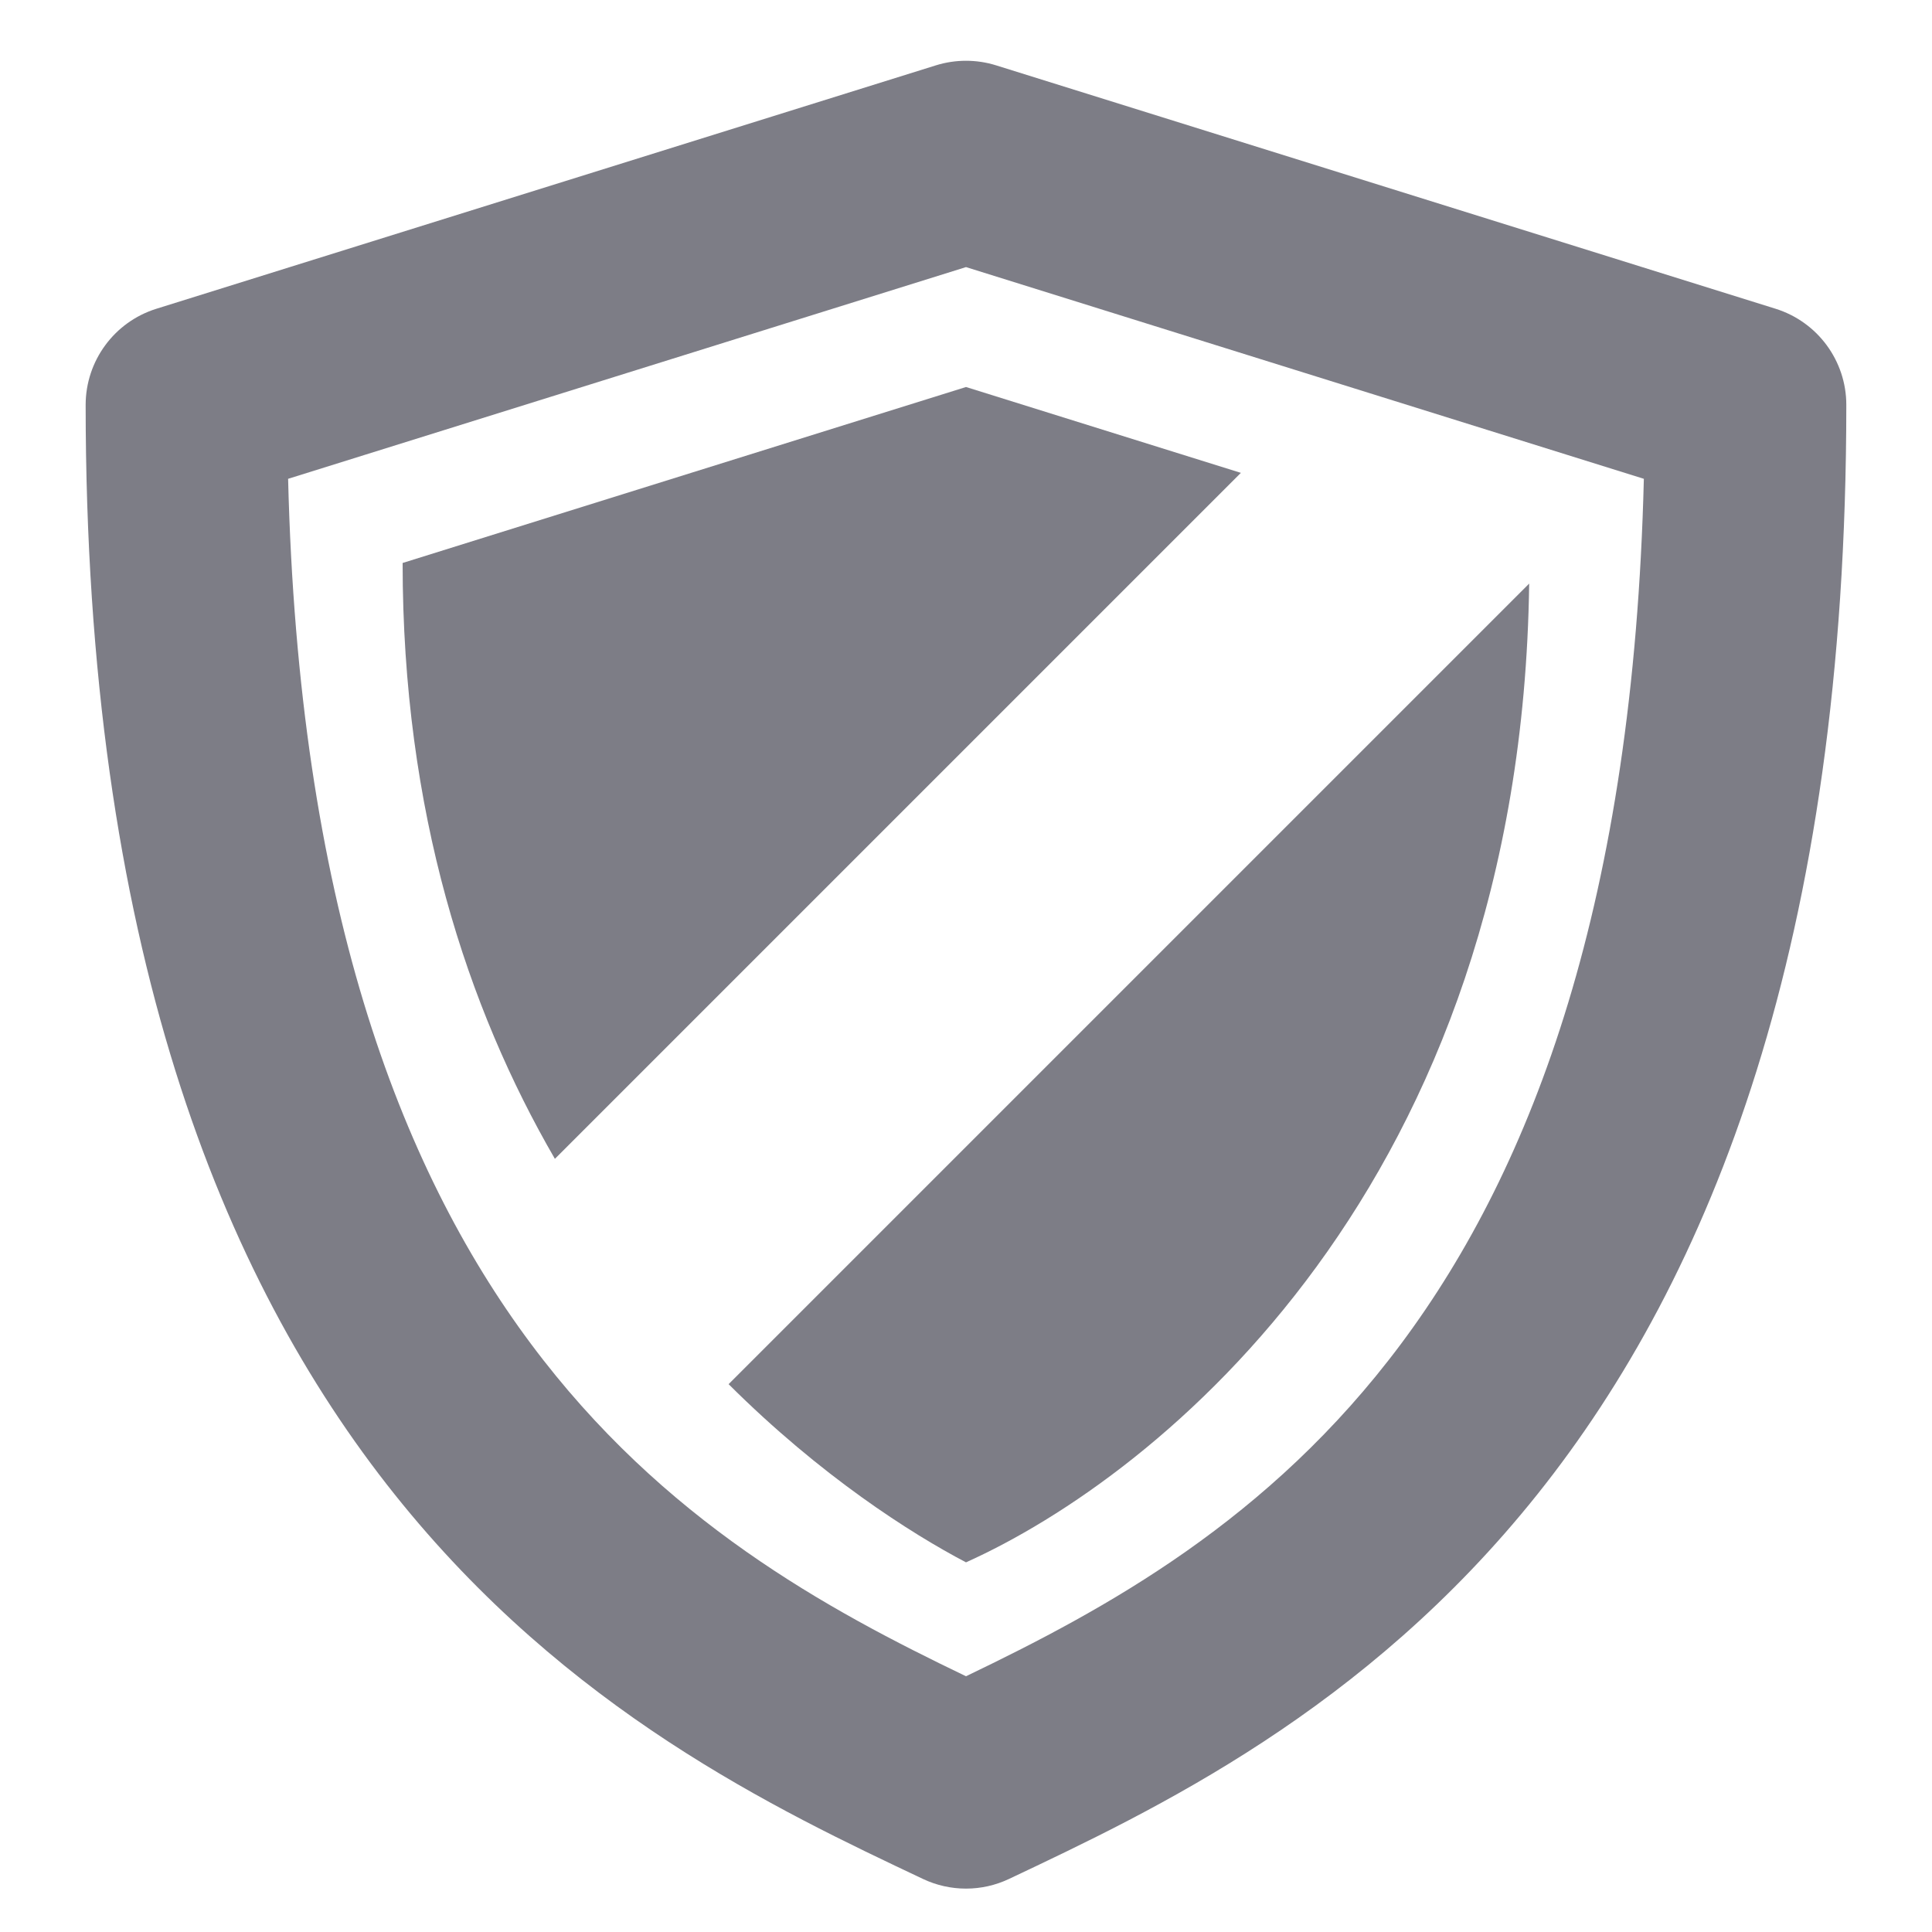 <?xml version="1.0" encoding="UTF-8" standalone="no"?>
<!-- Generator: Adobe Illustrator 16.0.0, SVG Export Plug-In . SVG Version: 6.00 Build 0)  -->

<svg
   xmlns:dc="http://purl.org/dc/elements/1.1/"
   xmlns:cc="http://creativecommons.org/ns#"
   xmlns:rdf="http://www.w3.org/1999/02/22-rdf-syntax-ns#"
   xmlns:svg="http://www.w3.org/2000/svg"
   xmlns="http://www.w3.org/2000/svg"
   xmlns:xlink="http://www.w3.org/1999/xlink"
   xmlns:sodipodi="http://sodipodi.sourceforge.net/DTD/sodipodi-0.dtd"
   xmlns:inkscape="http://www.inkscape.org/namespaces/inkscape"
   version="1.1"
   id="Layer_1"
   x="0px"
   y="0px"
   width="48px"
   height="48px"
   viewBox="0 0 48 48"
   enable-background="new 0 0 48 48"
   xml:space="preserve"
   inkscape:version="0.48.3.1 r9886"
   sodipodi:docname="Intrusions.svg"><defs
   id="defs13"><linearGradient
     inkscape:collect="always"
     id="linearGradient3760"><stop
       style="stop-color:#000000;stop-opacity:1;"
       offset="0"
       id="stop3762" /><stop
       style="stop-color:#000000;stop-opacity:0;"
       offset="1"
       id="stop3764" /></linearGradient><linearGradient
     inkscape:collect="always"
     xlink:href="#linearGradient3760"
     id="linearGradient3766"
     x1="2.128"
     y1="24.216"
     x2="45.871"
     y2="24.216"
     gradientUnits="userSpaceOnUse" /></defs><sodipodi:namedview
   pagecolor="#ffffff"
   bordercolor="#666666"
   borderopacity="1"
   objecttolerance="10"
   gridtolerance="10"
   guidetolerance="10"
   inkscape:pageopacity="0"
   inkscape:pageshadow="2"
   inkscape:window-width="736"
   inkscape:window-height="480"
   id="namedview11"
   showgrid="false"
   inkscape:zoom="4.9166667"
   inkscape:cx="24"
   inkscape:cy="24"
   inkscape:window-x="0"
   inkscape:window-y="0"
   inkscape:window-maximized="0"
   inkscape:current-layer="Layer_1" />
<g
   id="g3"
   style="fill-opacity:0.941;fill:#75757f">
	<path
   d="M44.114,7.671L24.746,1.623c-0.486-0.151-1.006-0.151-1.492,0L3.886,7.671c-1.045,0.326-1.758,1.294-1.758,2.39   c0,26.781,13.531,33.182,20.801,36.62c0.339,0.161,0.705,0.241,1.071,0.241s0.731-0.08,1.07-0.241   c7.27-3.438,20.801-9.839,20.801-36.62C45.872,8.966,45.159,7.998,44.114,7.671z M24,41.646   c-6.902-3.317-16.324-8.811-16.842-29.75L24,6.636l16.841,5.26C40.324,32.835,30.902,38.329,24,41.646z"
   id="path5"
   style="fill-opacity:0.941;fill:#75757f" />
	<path
   d="M10.003,13.987c0,6.185,1.609,11.054,3.783,14.804l17.043-17.043L24,9.615L10.003,13.987z"
   id="path7"
   style="fill-opacity:0.941;fill:#75757f" />
	<path
   d="M24,38.816c4.785-2.151,13.79-9.352,13.992-24.317l-19.89,19.89C20.397,36.677,22.64,38.102,24,38.816z"
   id="path9"
   style="fill-opacity:0.941;fill:#75757f" />
</g>
</svg>
